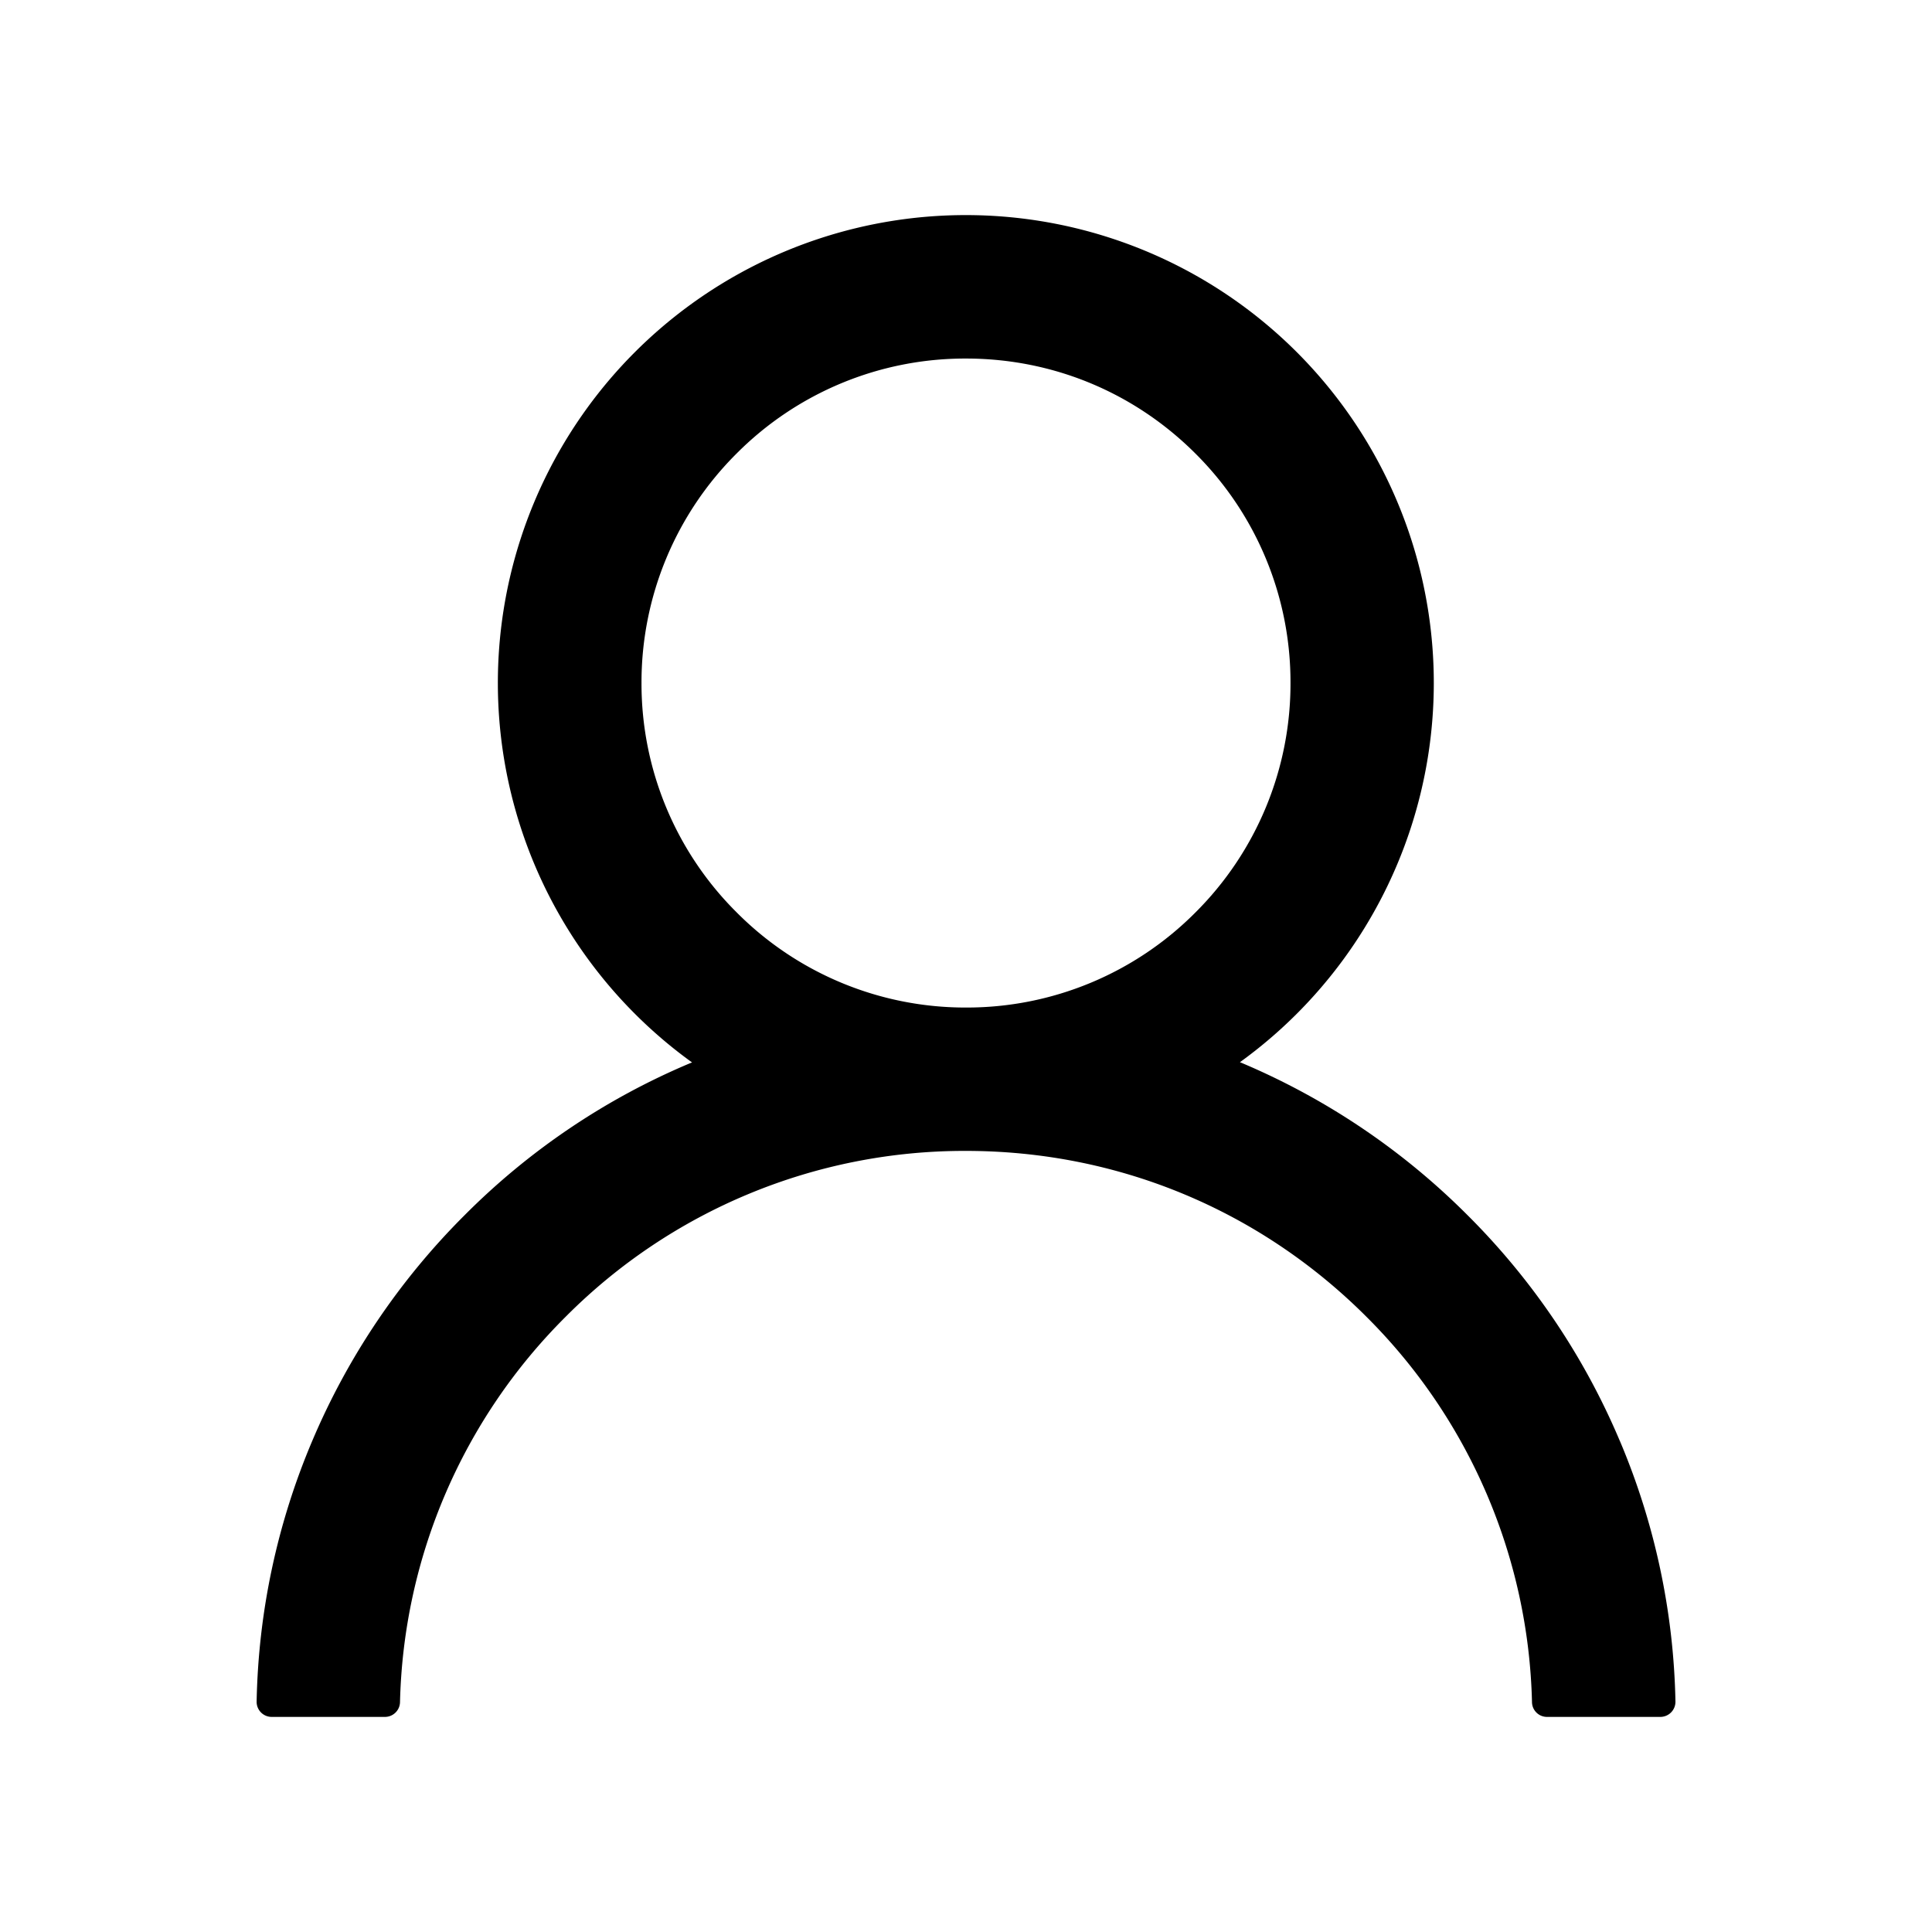 <svg width="24" height="24" fill="none" xmlns="http://www.w3.org/2000/svg"><path d="M20.121 17.897a8.767 8.767 0 00-1.889-2.8 8.804 8.804 0 00-2.8-1.89c-.01-.005-.02-.007-.029-.012A5.812 5.812 0 0012 2.672a5.812 5.812 0 00-3.403 10.526l-.028.011a8.727 8.727 0 00-2.801 1.89 8.804 8.804 0 00-1.889 2.8 8.712 8.712 0 00-.691 3.237.187.187 0 00.187.192h1.406a.187.187 0 00.188-.183 6.988 6.988 0 012.058-4.788A6.985 6.985 0 0112 14.297c1.88 0 3.645.731 4.974 2.06a6.988 6.988 0 012.057 4.788.186.186 0 00.188.183h1.406a.188.188 0 00.188-.192 8.736 8.736 0 00-.692-3.24zm-8.12-5.381a4.005 4.005 0 01-2.85-1.182 4.005 4.005 0 01-1.182-2.85 4.01 4.01 0 011.181-2.85A4.005 4.005 0 0112 4.454c1.076 0 2.088.419 2.85 1.18a4.005 4.005 0 011.181 2.85 4.01 4.01 0 01-1.18 2.85A4.005 4.005 0 0112 12.516z" fill="#000"/></svg>
